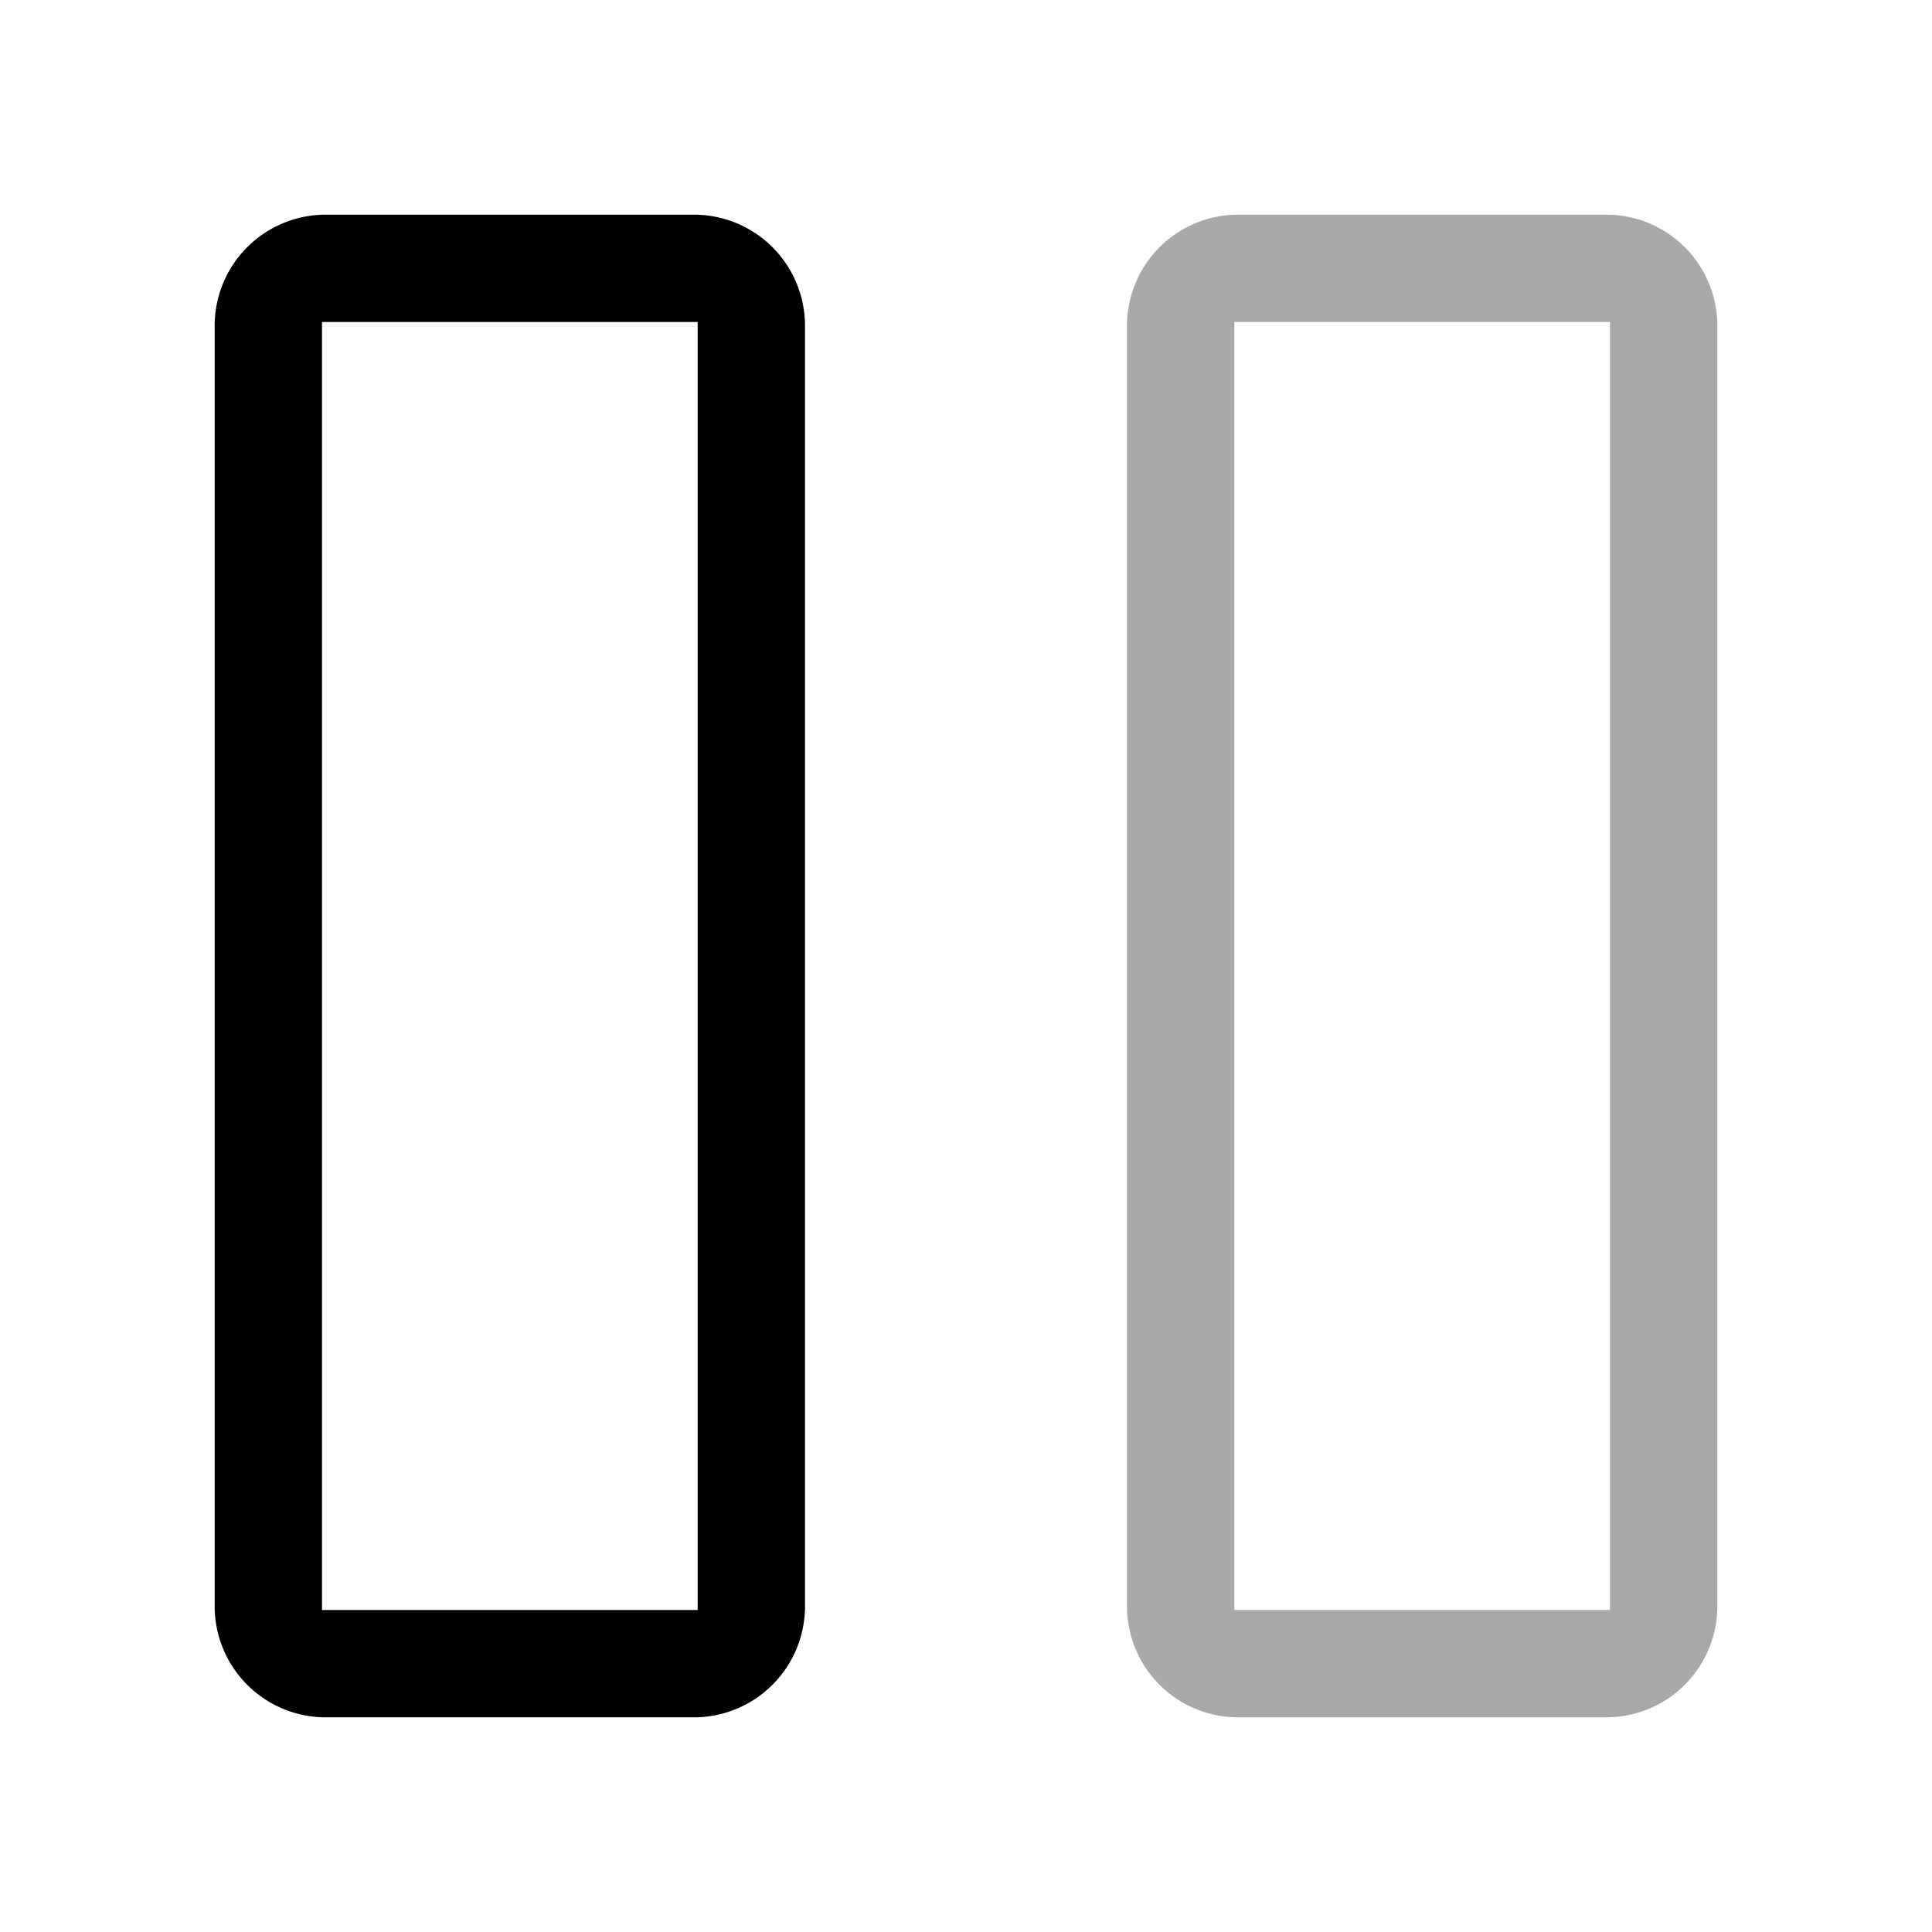 <svg version="1.1" width="36" height="36"  viewBox="0 0 36 36" preserveAspectRatio="xMidYMid meet" xmlns="http://www.w3.org/2000/svg" xmlns:xlink="http://www.w3.org/1999/xlink">
                <title>pause-line</title>
                <path class="clr-i-outline clr-i-outline-path-1" d="M12.93,32H6.07A2.07,2.07,0,0,1,4,29.93V6.07A2.07,2.07,0,0,1,6.07,4h6.87A2.07,2.07,0,0,1,15,6.07V29.93A2.07,2.07,0,0,1,12.93,32ZM13,6H6V30h7Z"></path><path class="clr-i-outline clr-i-outline-path-2" d="M29.93,32H23.07A2.07,2.07,0,0,1,21,29.93V6.07A2.07,2.07,0,0,1,23.07,4h6.87A2.07,2.07,0,0,1,32,6.07V29.93A2.07,2.07,0,0,1,29.93,32ZM30,6H23V30h7Z" fill="#A9A9A9"></path>
                <rect x="0" y="0" width="36" height="36" fill-opacity="0"/>
            </svg>